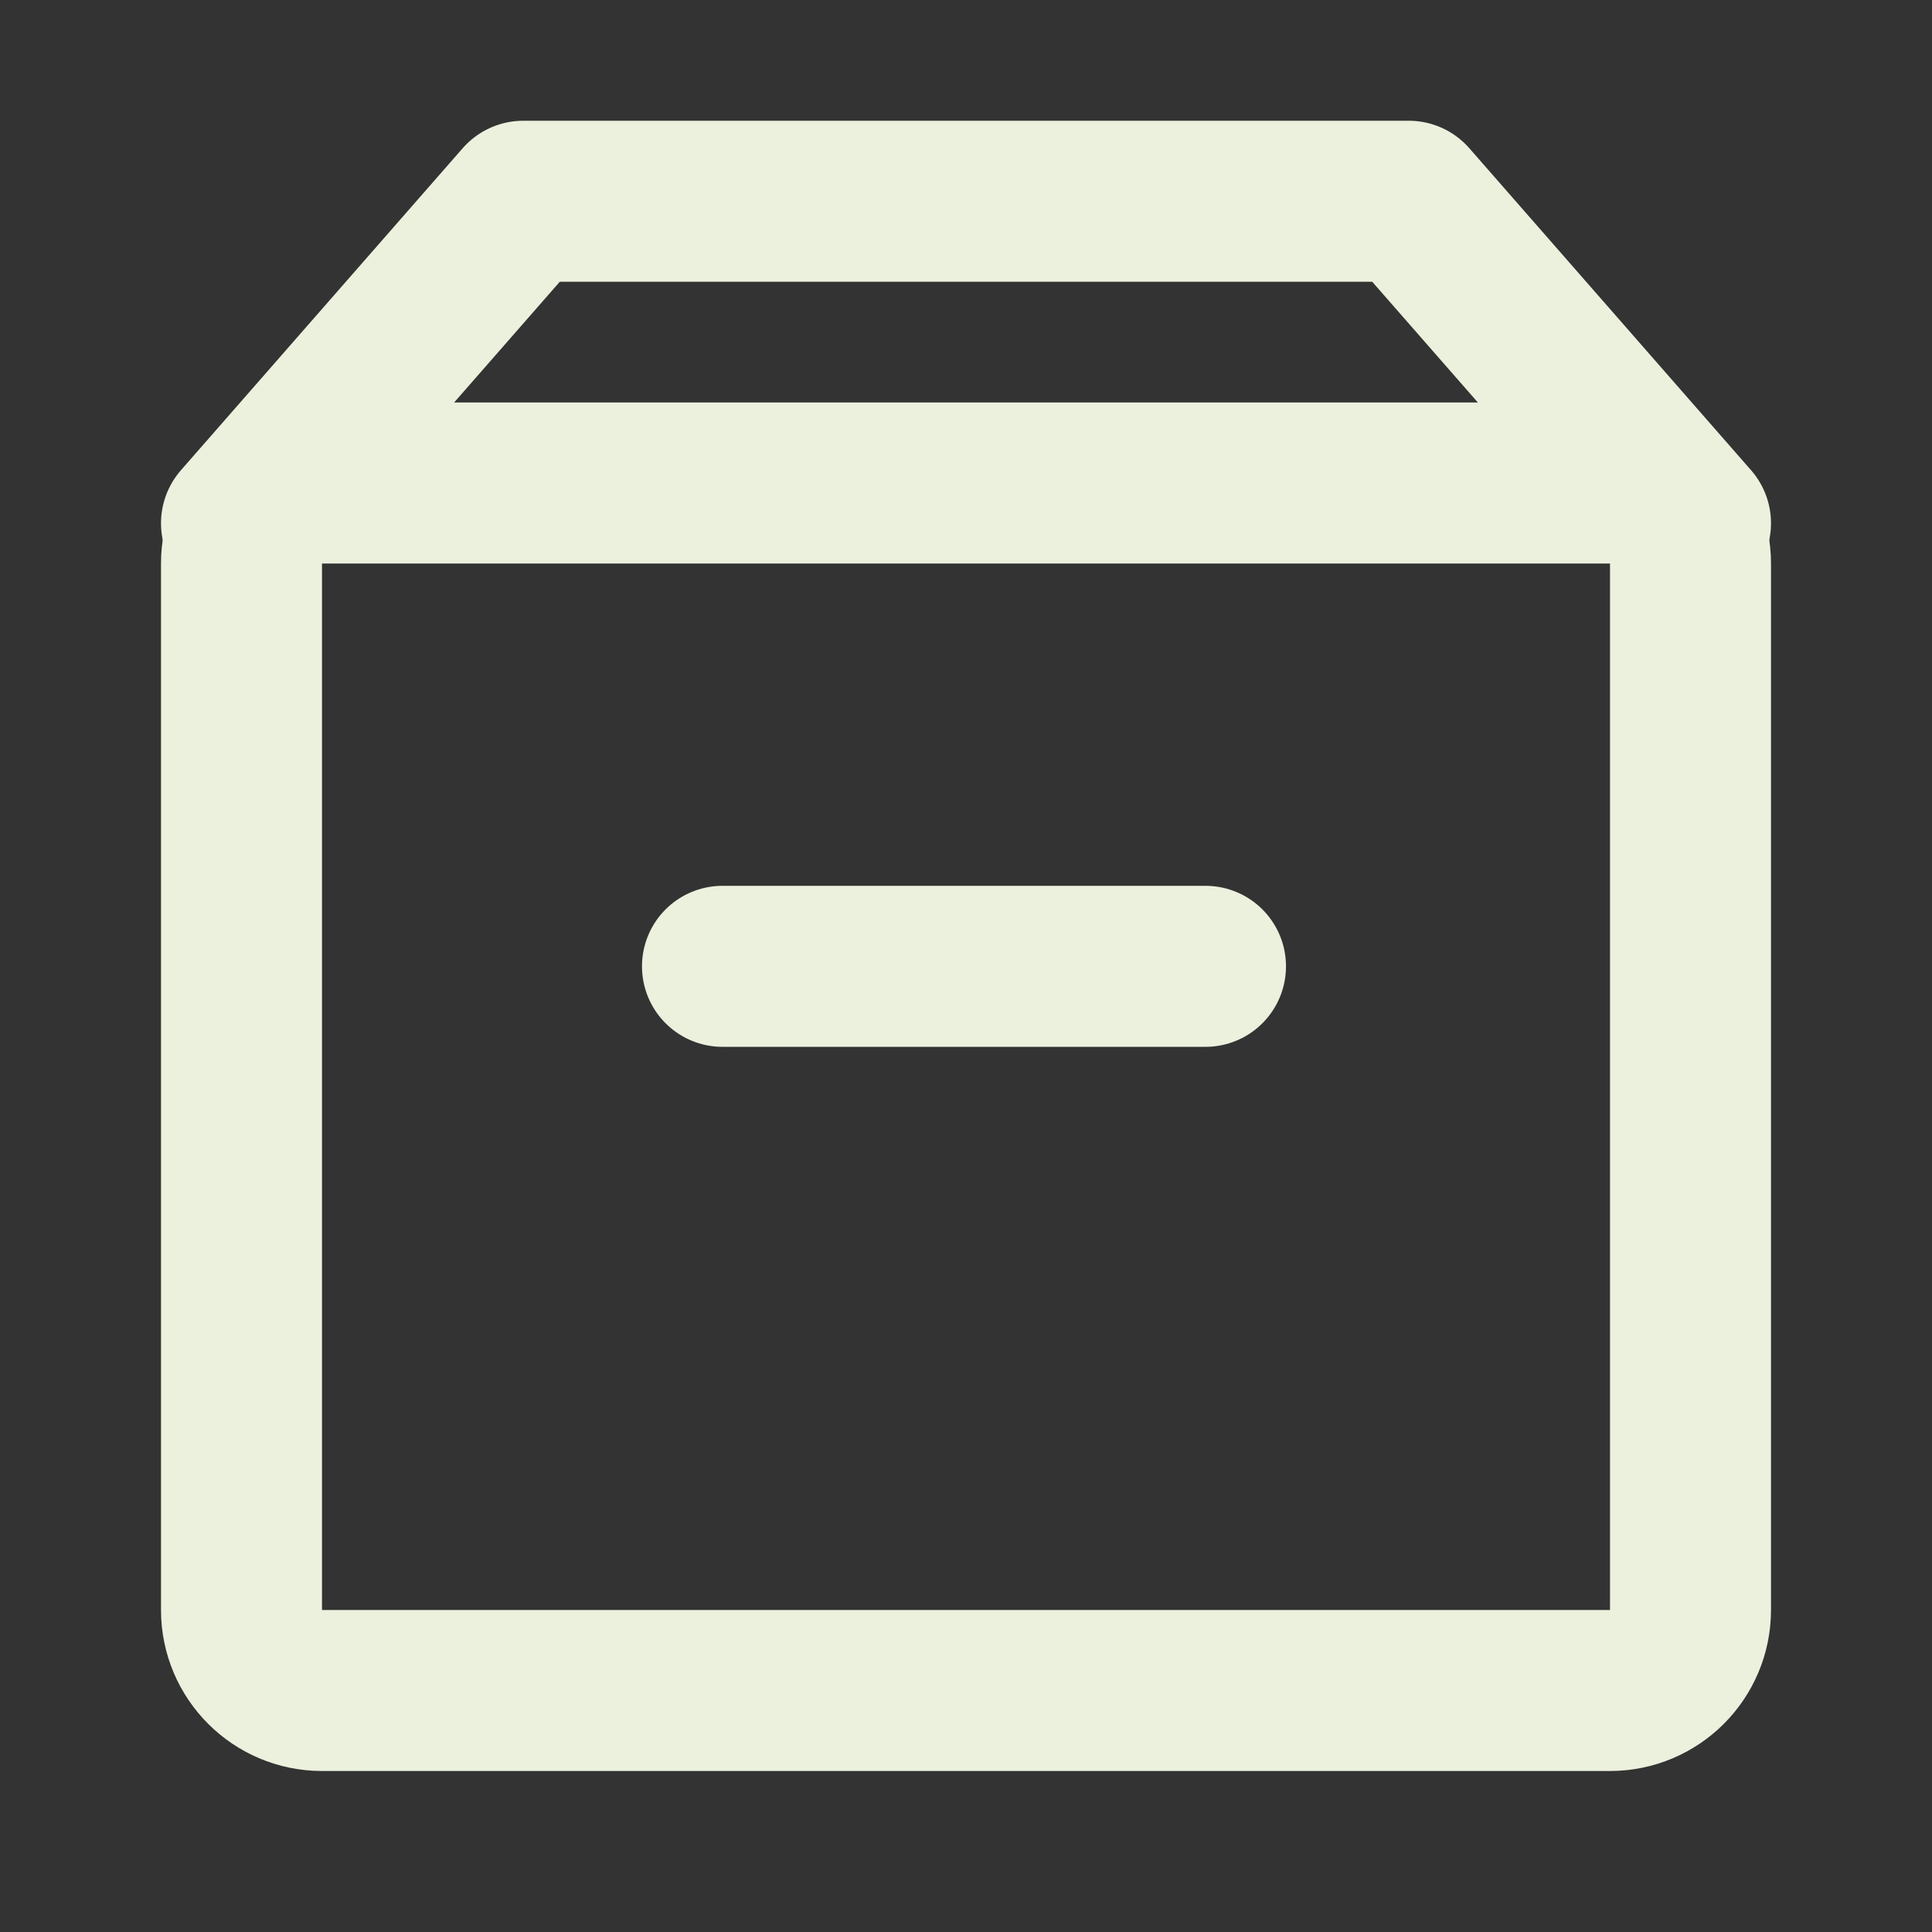<svg width="24" height="24" viewBox="0 0 24 24" fill="none" xmlns="http://www.w3.org/2000/svg">
<rect x="0" y="0" width="24" height="24" fill="#333333" stroke="none"/>
<path d="M20 6H4C3.448 6 3 6.448 3 7V20C3 20.552 3.448 21 4 21H20C20.552 21 21 20.552 21 20V7C21 6.448 20.552 6 20 6Z" stroke="#EBF1DD" stroke-width="2" stroke-linejoin="round"/>
<path d="M8.975 12.004H14.975M3 6.5L6.5 2.5H17.5L21 6.5" stroke="#EBF1DD" stroke-width="2" stroke-linecap="round" stroke-linejoin="round"/>
</svg>
